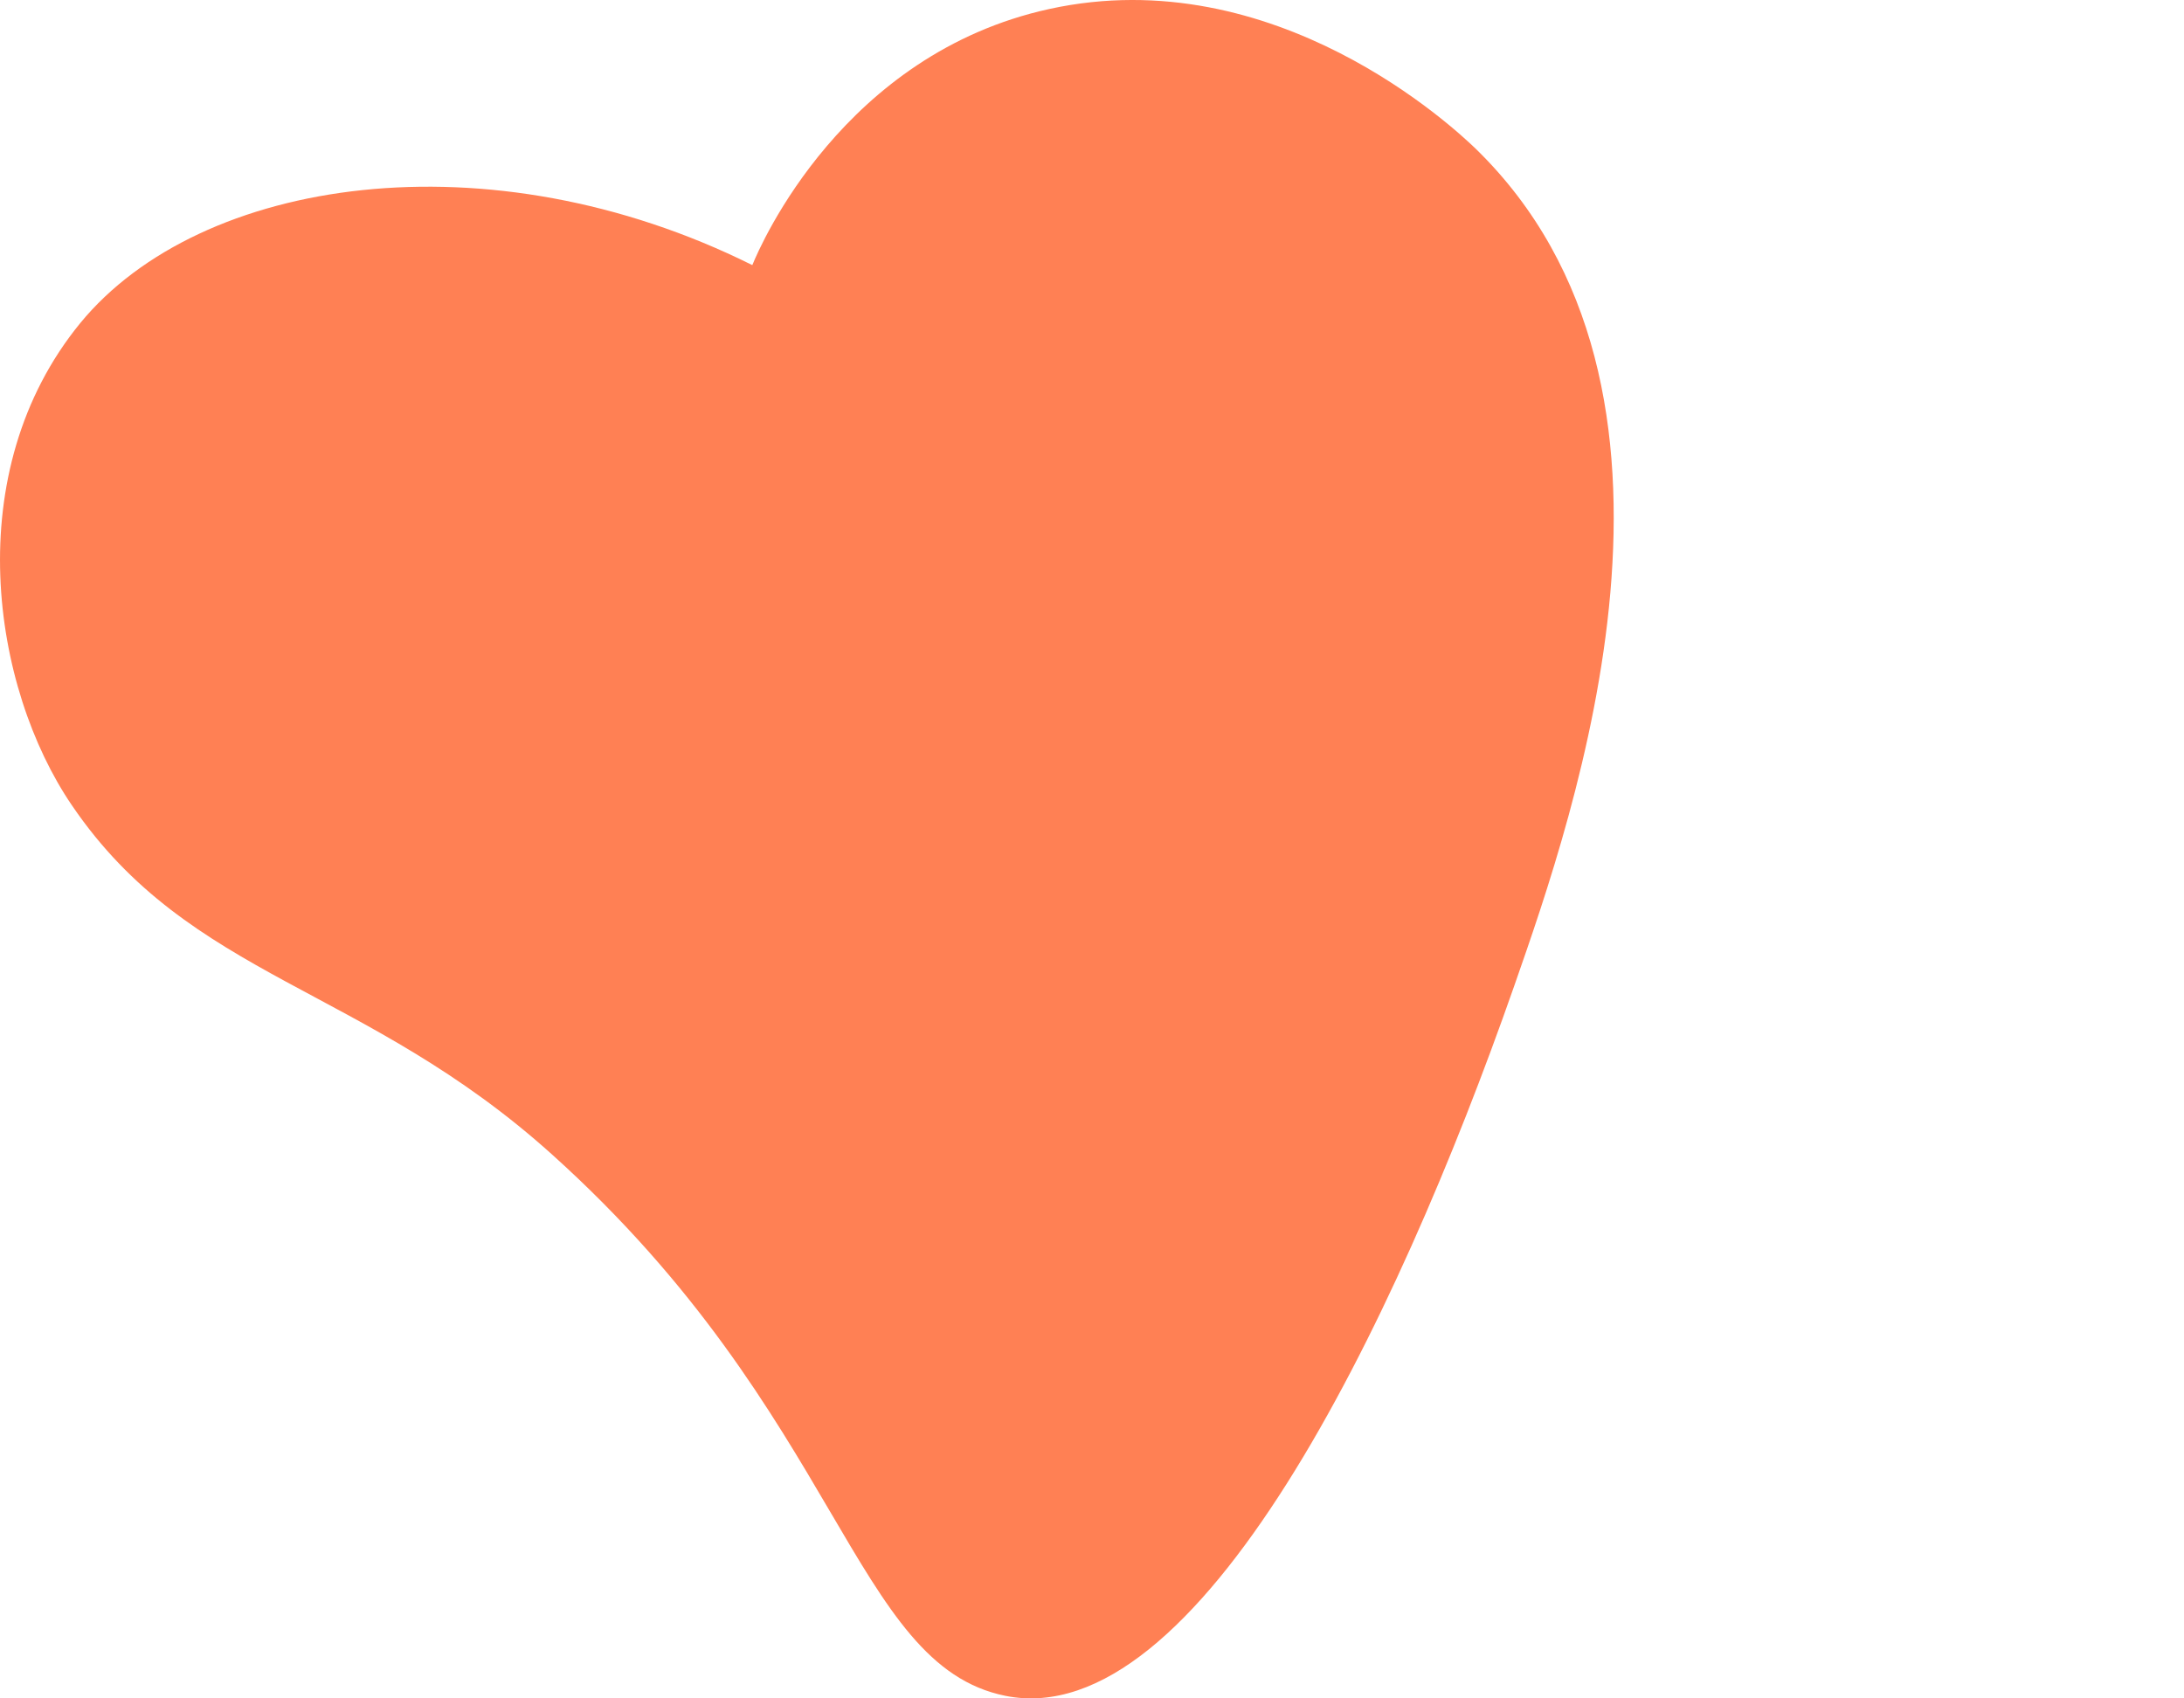 <svg width="54" height="42" viewBox="0 0 54 42" fill="none" xmlns="http://www.w3.org/2000/svg">
<path d="M18.595 6.553C12.09 3.316 4.954 4.372 1.985 7.989C-1.032 11.678 -0.202 17.01 1.777 19.914C4.699 24.214 9.009 24.364 13.662 28.561C20.806 34.995 21.077 41.176 24.86 41.937C29.602 42.889 34.487 32.822 37.44 24.38C38.932 20.112 42.604 9.624 36.482 3.673C35.979 3.19 31.533 -0.999 25.946 0.222C20.862 1.333 18.81 6.038 18.603 6.553H18.595Z" fill="#FF8054"/>
</svg>
